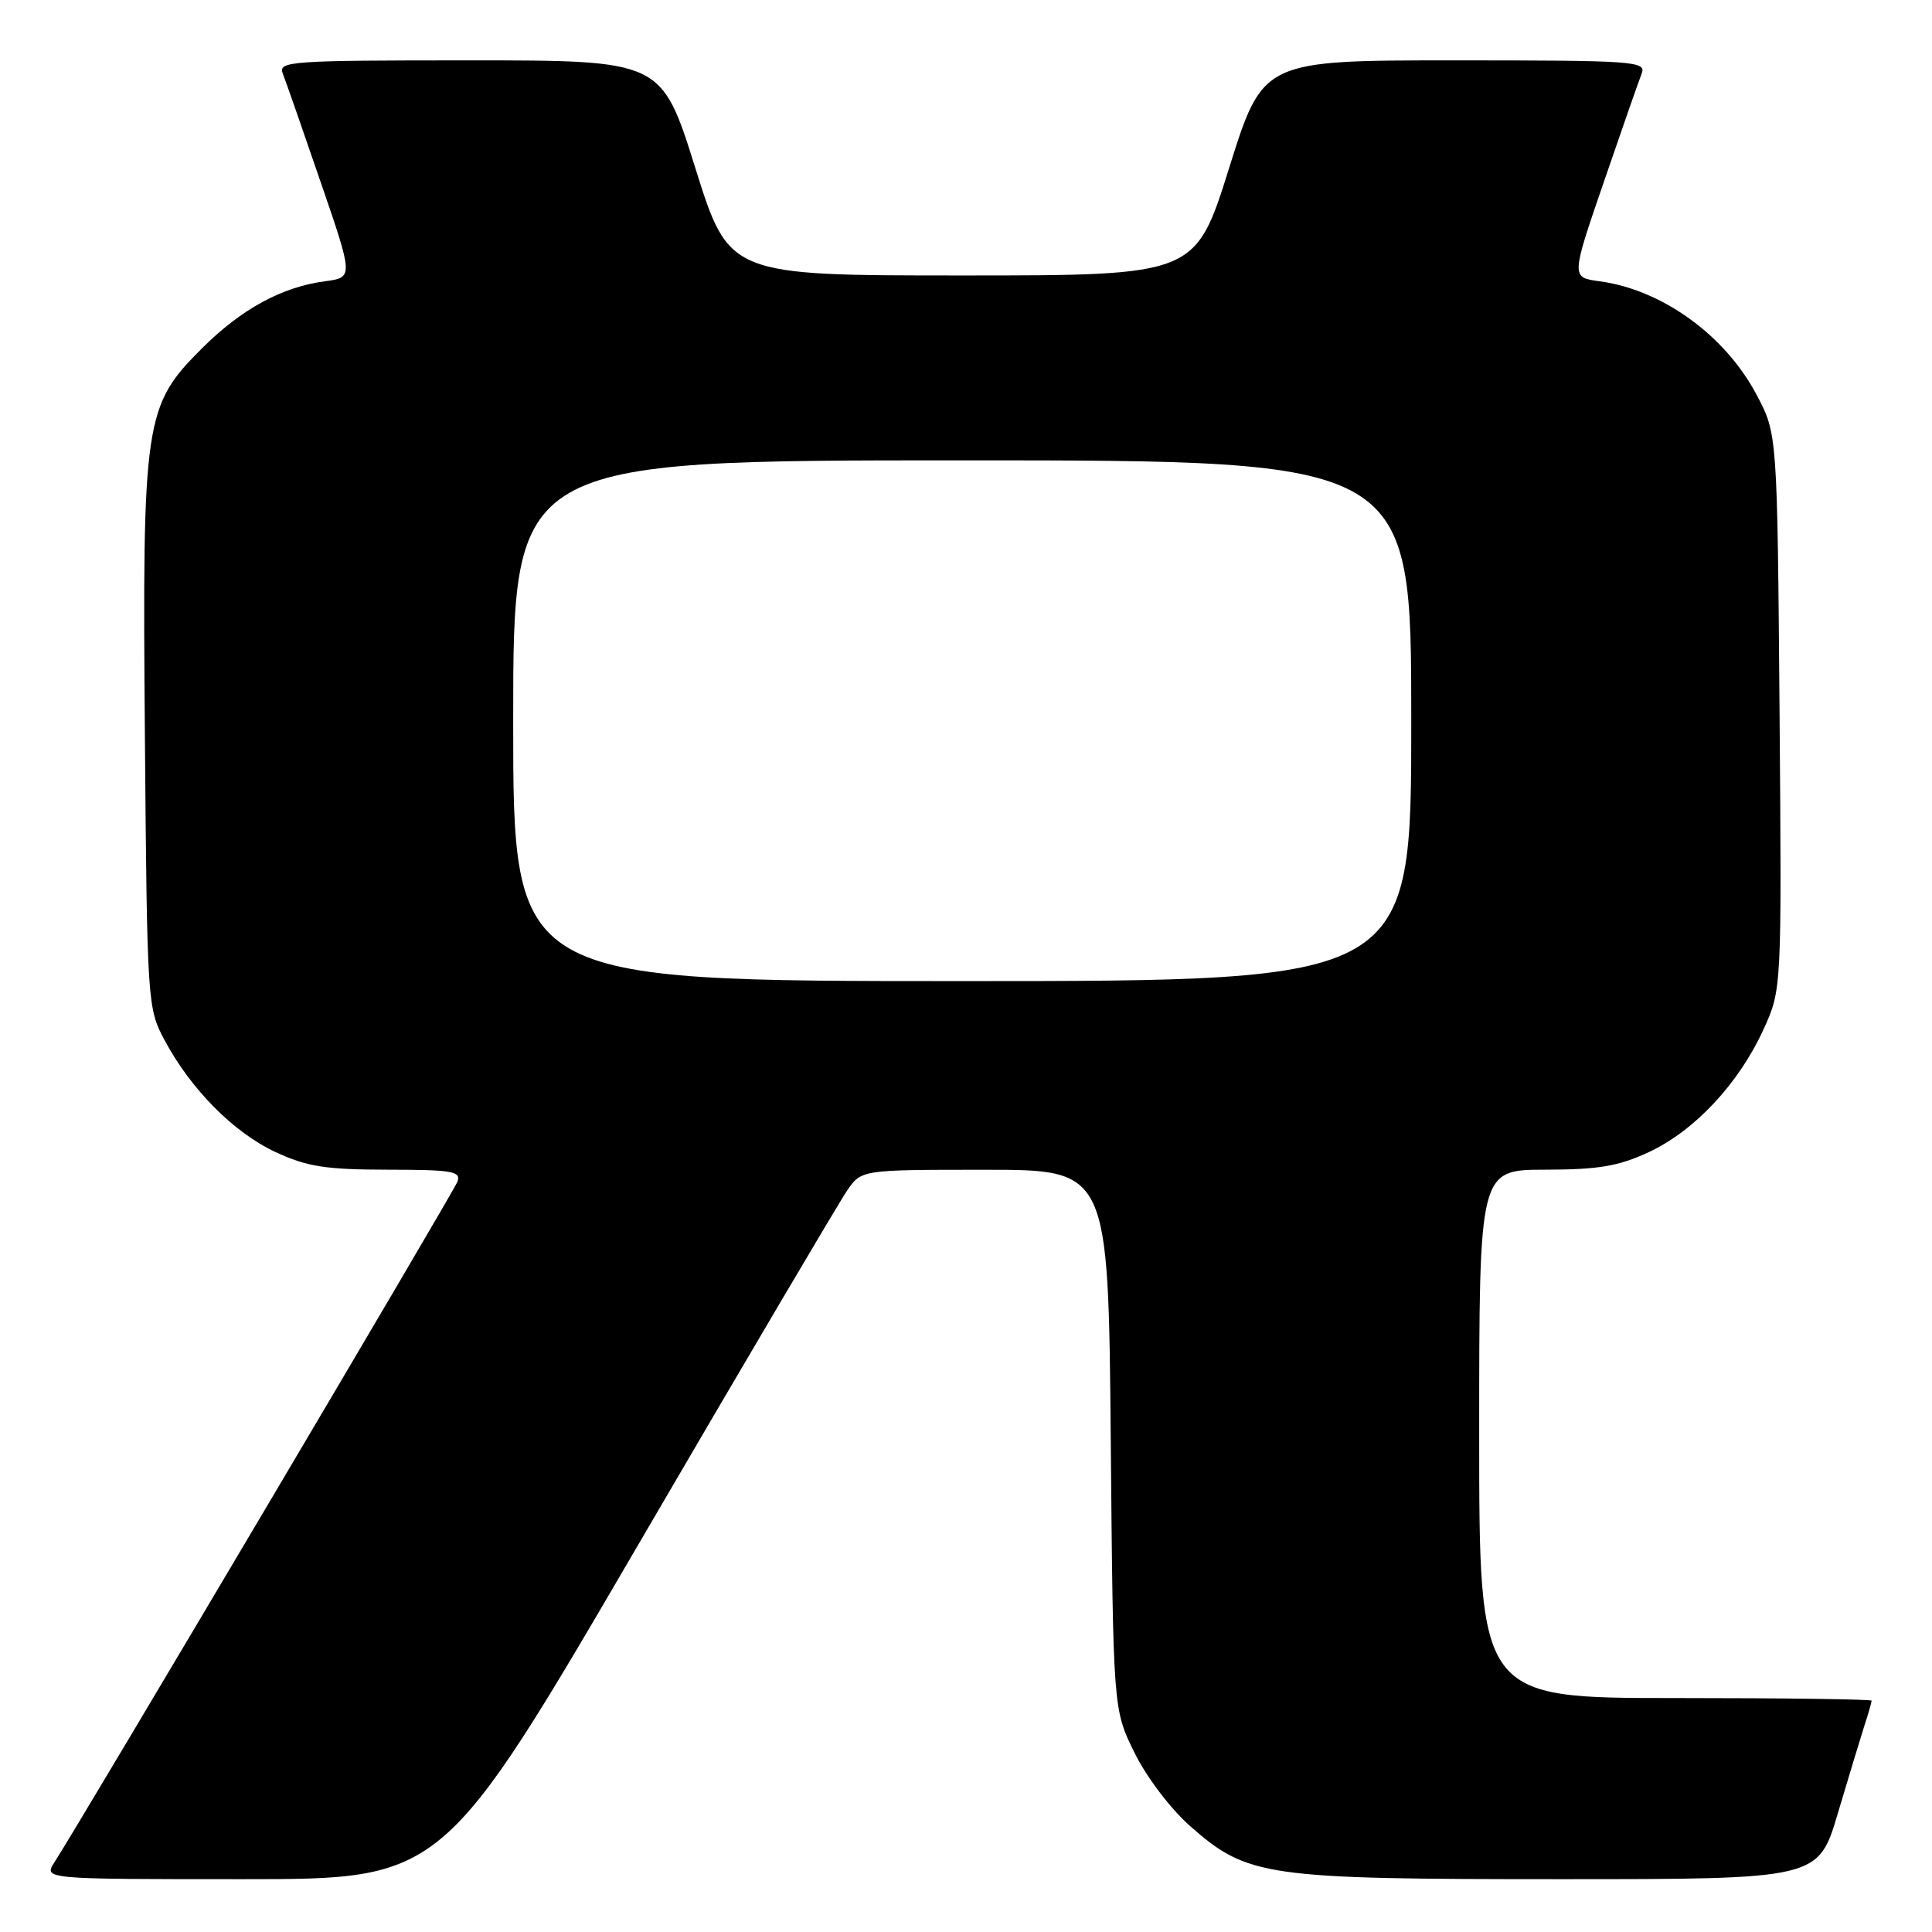 <?xml version="1.0" encoding="UTF-8" standalone="no"?>
<!DOCTYPE svg PUBLIC "-//W3C//DTD SVG 1.1//EN" "http://www.w3.org/Graphics/SVG/1.1/DTD/svg11.dtd" >
<svg xmlns="http://www.w3.org/2000/svg" xmlns:xlink="http://www.w3.org/1999/xlink" version="1.1" viewBox="0 0 256 256">
 <g >
 <path fill="currentColor"
d=" M 84.53 204.75 C 98.73 180.41 111.21 159.26 112.25 157.75 C 114.14 155.00 114.14 155.00 130.50 155.00 C 146.86 155.00 146.86 155.00 147.18 190.75 C 147.50 226.50 147.50 226.50 150.31 232.21 C 151.89 235.45 155.11 239.68 157.70 241.97 C 165.31 248.67 167.63 249.00 206.65 249.00 C 240.94 249.00 240.94 249.00 243.53 240.25 C 244.96 235.44 246.55 230.20 247.06 228.60 C 247.58 227.01 248.00 225.54 248.00 225.35 C 248.00 225.16 236.30 225.00 222.00 225.00 C 196.00 225.00 196.00 225.00 196.00 190.00 C 196.00 155.00 196.00 155.00 204.75 154.99 C 211.81 154.98 214.47 154.53 218.50 152.65 C 224.56 149.82 230.38 143.59 233.66 136.43 C 236.09 131.12 236.09 131.12 235.80 94.31 C 235.50 57.50 235.50 57.50 232.78 52.35 C 228.61 44.43 220.24 38.38 211.94 37.27 C 208.17 36.76 208.17 36.76 212.51 24.13 C 214.89 17.18 217.15 10.71 217.53 9.75 C 218.17 8.11 216.60 8.00 192.78 8.00 C 167.34 8.00 167.34 8.00 162.87 22.25 C 158.40 36.50 158.40 36.50 127.50 36.50 C 96.60 36.50 96.60 36.50 92.13 22.25 C 87.66 8.00 87.66 8.00 62.22 8.00 C 38.40 8.00 36.83 8.11 37.47 9.75 C 37.85 10.71 40.11 17.18 42.49 24.13 C 46.83 36.76 46.83 36.76 43.06 37.27 C 37.34 38.03 32.01 40.94 26.81 46.11 C 19.11 53.78 18.85 55.55 19.20 97.67 C 19.49 132.83 19.54 133.58 21.79 137.80 C 25.28 144.33 30.95 150.06 36.50 152.65 C 40.67 154.59 43.14 154.98 51.36 154.99 C 60.01 155.00 61.14 155.20 60.60 156.61 C 60.05 158.03 10.93 240.98 7.22 246.75 C 5.77 249.00 5.77 249.00 32.23 249.00 C 58.70 249.00 58.70 249.00 84.53 204.75 Z  M 68.00 95.50 C 68.00 61.00 68.00 61.00 127.50 61.00 C 187.00 61.00 187.00 61.00 187.00 95.50 C 187.00 130.00 187.00 130.00 127.50 130.00 C 68.00 130.00 68.00 130.00 68.00 95.50 Z "/>
</g>
</svg>